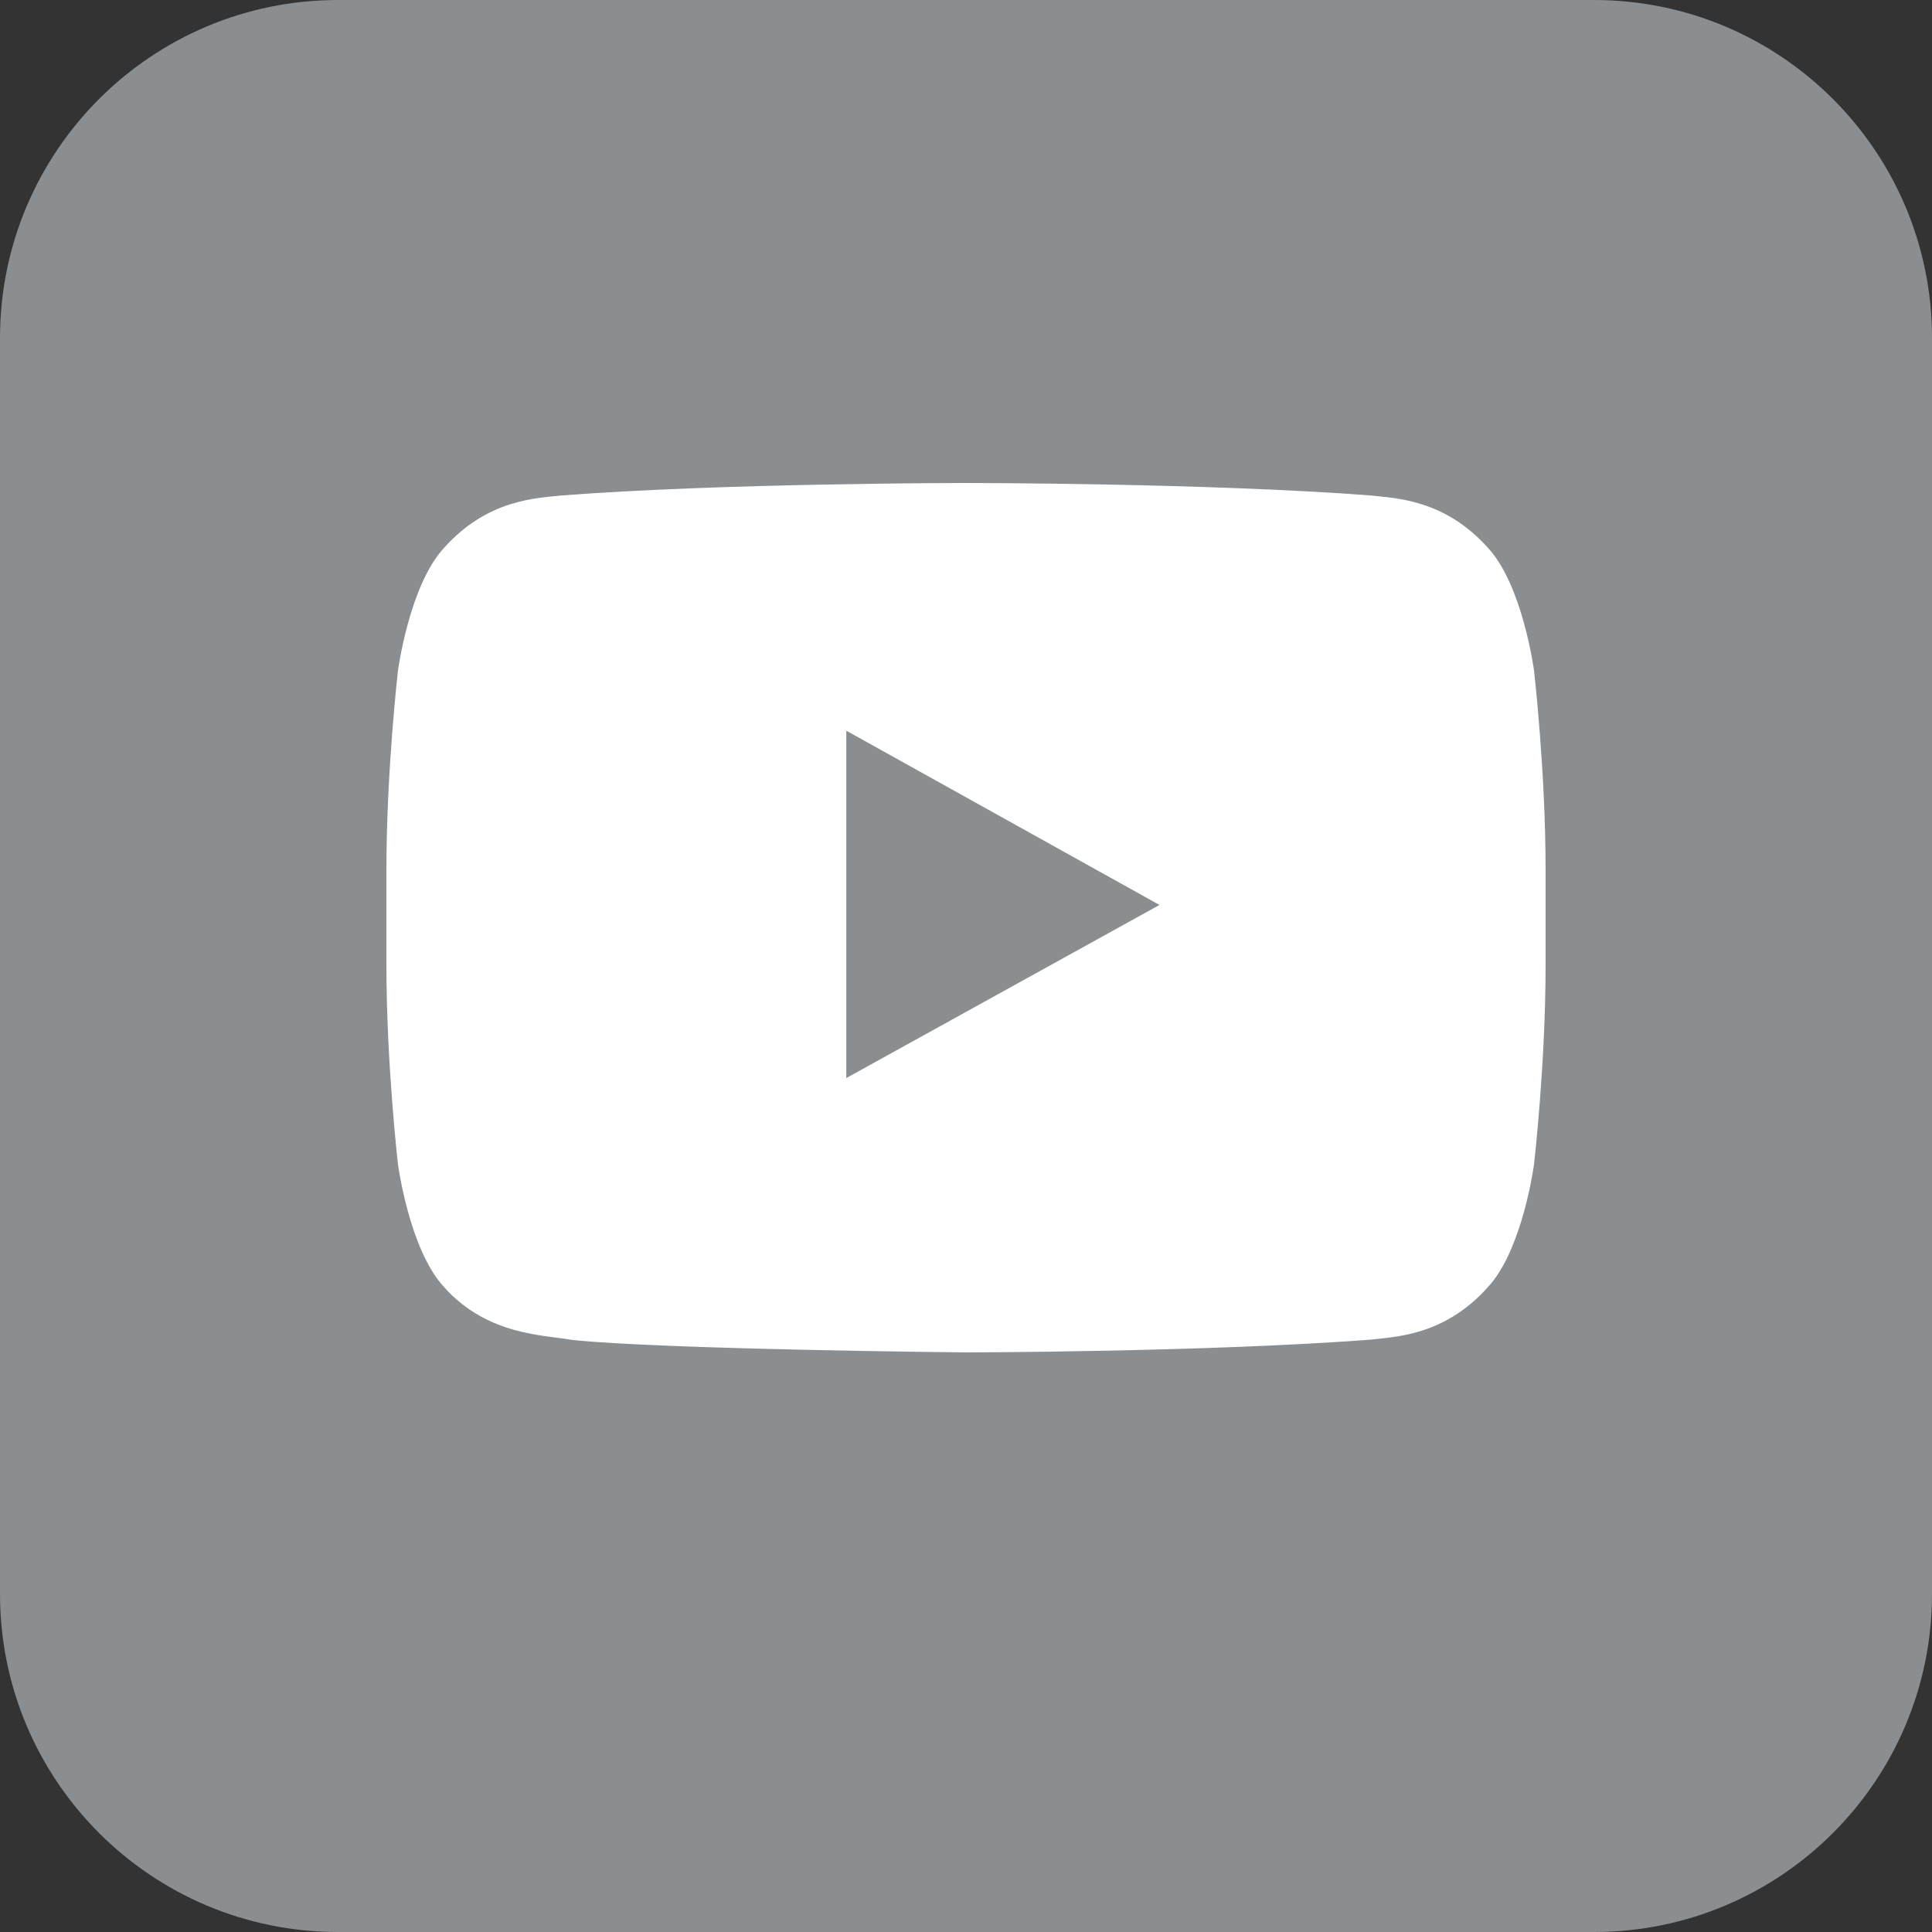 <svg width="20" height="20" viewBox="0 0 20 20" fill="none" xmlns="http://www.w3.org/2000/svg">
<rect x="0" y="0" width="20" height="20" fill="#333333" stroke="none"/>
<path d="M3.5 20L16.5 20C18.433 20 20 18.433 20 16.5L20 3.5C20 1.567 18.433 0 16.5 0L3.5 0C1.567 0 0 1.567 0 3.5L0 16.5C0 18.433 1.567 20 3.5 20Z" fill="#8A8E91"/>
<path fill-rule="evenodd" clip-rule="evenodd" d="M15.88 6.941C15.88 6.941 15.763 6.06 15.403 5.671C14.947 5.162 14.435 5.159 14.201 5.13C12.521 5 10.003 5 10.003 5H9.997C9.997 5 7.479 5 5.799 5.13C5.564 5.159 5.053 5.162 4.597 5.671C4.237 6.06 4.12 6.941 4.12 6.941C4.12 6.941 4 7.977 4 9.012V9.983C4 11.019 4.12 12.054 4.12 12.054C4.12 12.054 4.237 12.936 4.597 13.324C5.053 13.834 5.653 13.818 5.92 13.871C6.88 13.97 10 14 10 14C10 14 12.521 13.996 14.201 13.867C14.435 13.836 14.947 13.834 15.403 13.324C15.763 12.936 15.88 12.054 15.88 12.054C15.88 12.054 16 11.019 16 9.983V9.012C16 7.977 15.88 6.941 15.88 6.941ZM8.761 11.16L8.761 7.564L12.003 9.368L8.761 11.16Z" fill="white"/>
</svg>
